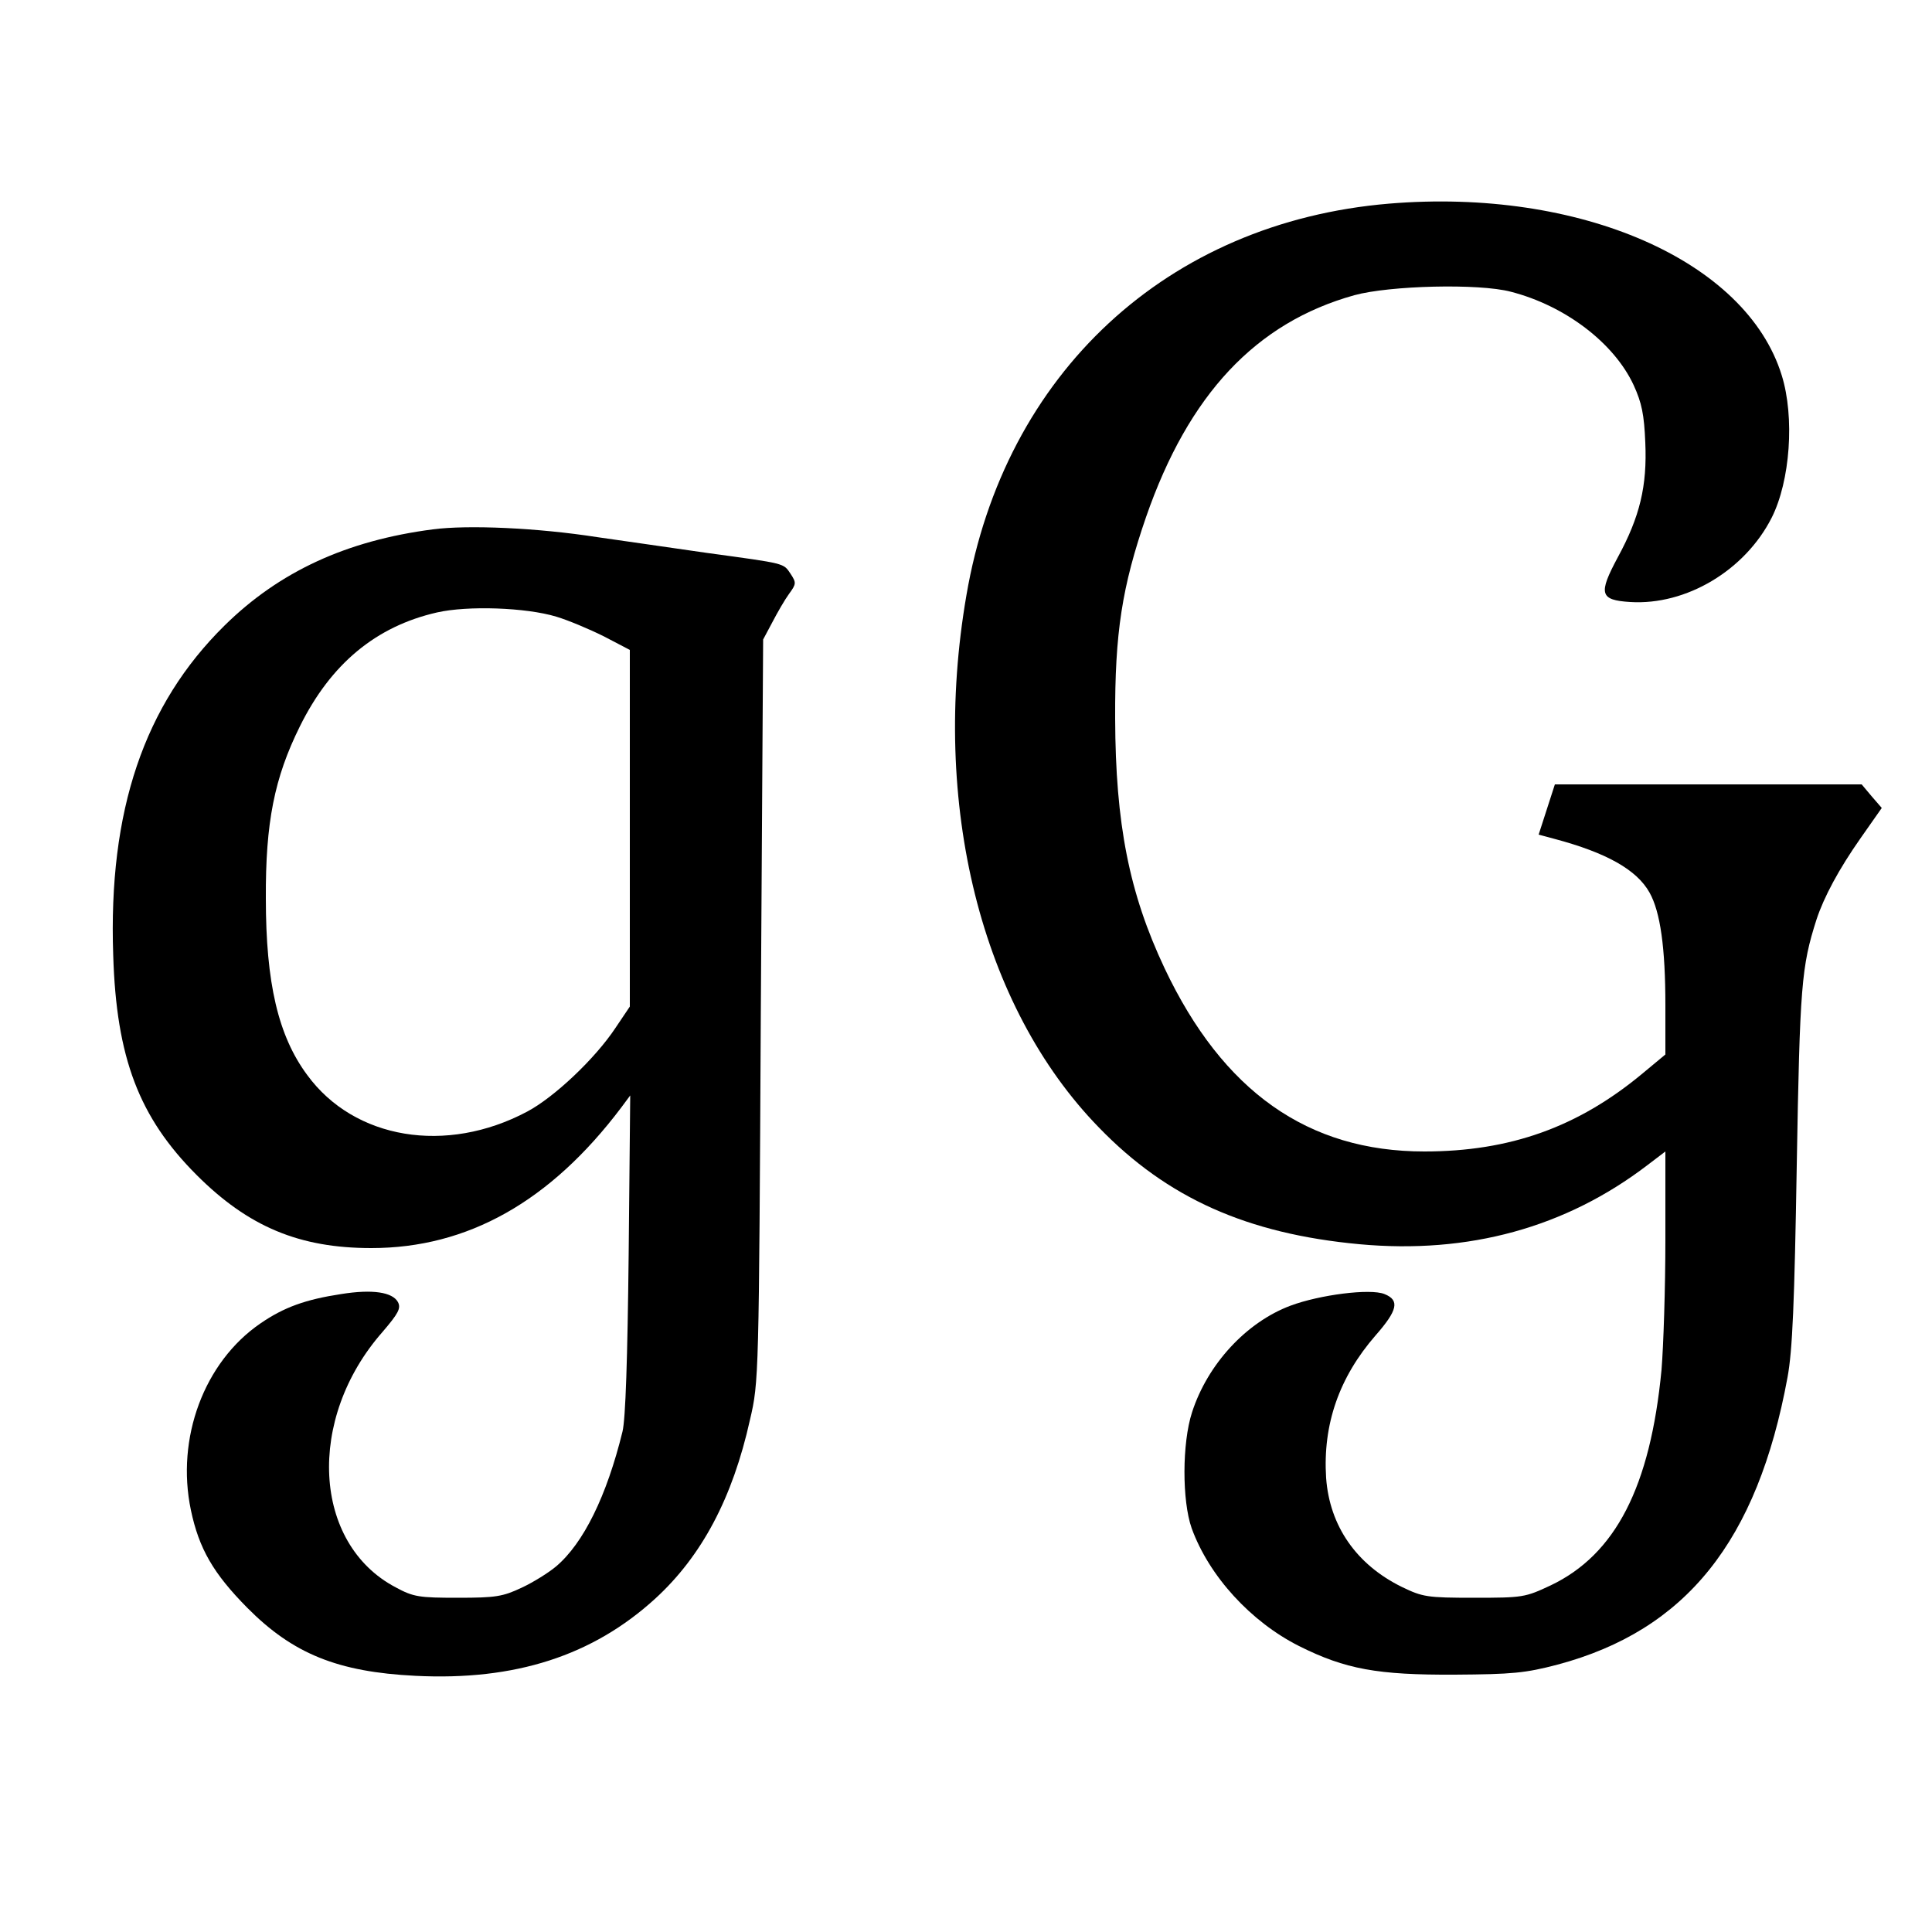 <?xml version="1.0" standalone="no"?>
<!DOCTYPE svg PUBLIC "-//W3C//DTD SVG 20010904//EN"
 "http://www.w3.org/TR/2001/REC-SVG-20010904/DTD/svg10.dtd">
<svg version="1.0" xmlns="http://www.w3.org/2000/svg"
 width="500pt" height="500pt" viewBox="0 0 500 500"
 preserveAspectRatio="xMidYMid meet">
<g transform="translate(0,500) scale(0.1,-0.1)"
fill="#000000" stroke="none">
<path d="M3595 4473 c-574 -48 -996 -439 -1094 -1014 -93 -540 38 -1064 343
-1377 177 -183 384 -275 674 -302 283 -26 534 43 746 205 l46 35 0 -228 c0
-125 -5 -276 -10 -337 -29 -303 -119 -478 -287 -558 -66 -31 -72 -32 -198 -32
-122 0 -133 2 -187 28 -118 58 -187 158 -196 282 -9 139 34 261 128 369 57 65
63 91 23 107 -37 15 -168 -2 -243 -30 -115 -43 -215 -152 -255 -276 -26 -80
-26 -229 -1 -300 45 -124 153 -242 278 -305 120 -60 203 -75 403 -74 149 1
182 4 266 26 333 89 517 320 595 743 13 70 18 193 24 550 8 464 12 513 51 635
19 58 58 131 115 212 l54 77 -26 30 -26 31 -397 0 -397 0 -21 -65 -21 -65 41
-11 c135 -36 213 -80 246 -139 28 -50 41 -143 41 -292 l0 -127 -59 -49 c-167
-139 -343 -202 -565 -202 -301 0 -521 155 -672 474 -92 195 -127 374 -128 646
-1 223 18 342 80 522 110 317 284 503 539 574 91 25 322 31 405 9 140 -36 267
-132 318 -242 21 -46 27 -76 30 -148 5 -113 -14 -192 -71 -297 -51 -95 -47
-111 32 -116 145 -9 297 82 366 218 48 95 60 260 26 369 -92 297 -523 485
-1016 444z"/>
<path d="M1120 3630 c-223 -29 -397 -109 -539 -249 -208 -205 -301 -479 -288
-853 8 -266 67 -420 216 -569 134 -134 266 -189 452 -189 249 0 463 120 647
364 l23 31 -4 -410 c-3 -271 -8 -427 -16 -460 -41 -167 -101 -289 -172 -349
-19 -16 -59 -41 -89 -55 -49 -23 -67 -26 -165 -26 -100 0 -115 2 -161 27 -215
113 -232 436 -34 661 41 48 48 61 40 77 -14 26 -66 34 -147 21 -92 -14 -148
-34 -209 -76 -146 -100 -219 -297 -180 -483 21 -100 58 -164 146 -253 118
-119 234 -166 435 -176 258 -13 459 52 621 200 120 110 200 260 245 463 23 98
23 110 28 1059 l6 960 24 45 c13 25 32 58 43 73 19 26 19 29 4 52 -19 28 -11
26 -216 54 -85 12 -213 31 -285 41 -154 24 -334 32 -425 20z m320 -226 c30 -9
85 -32 123 -51 l67 -35 0 -462 0 -461 -37 -55 c-53 -80 -159 -180 -229 -217
-209 -111 -447 -72 -569 95 -75 101 -107 238 -107 457 -1 196 22 312 88 445
80 162 197 259 355 295 79 18 230 13 309 -11z"/>
</g>
</svg>
